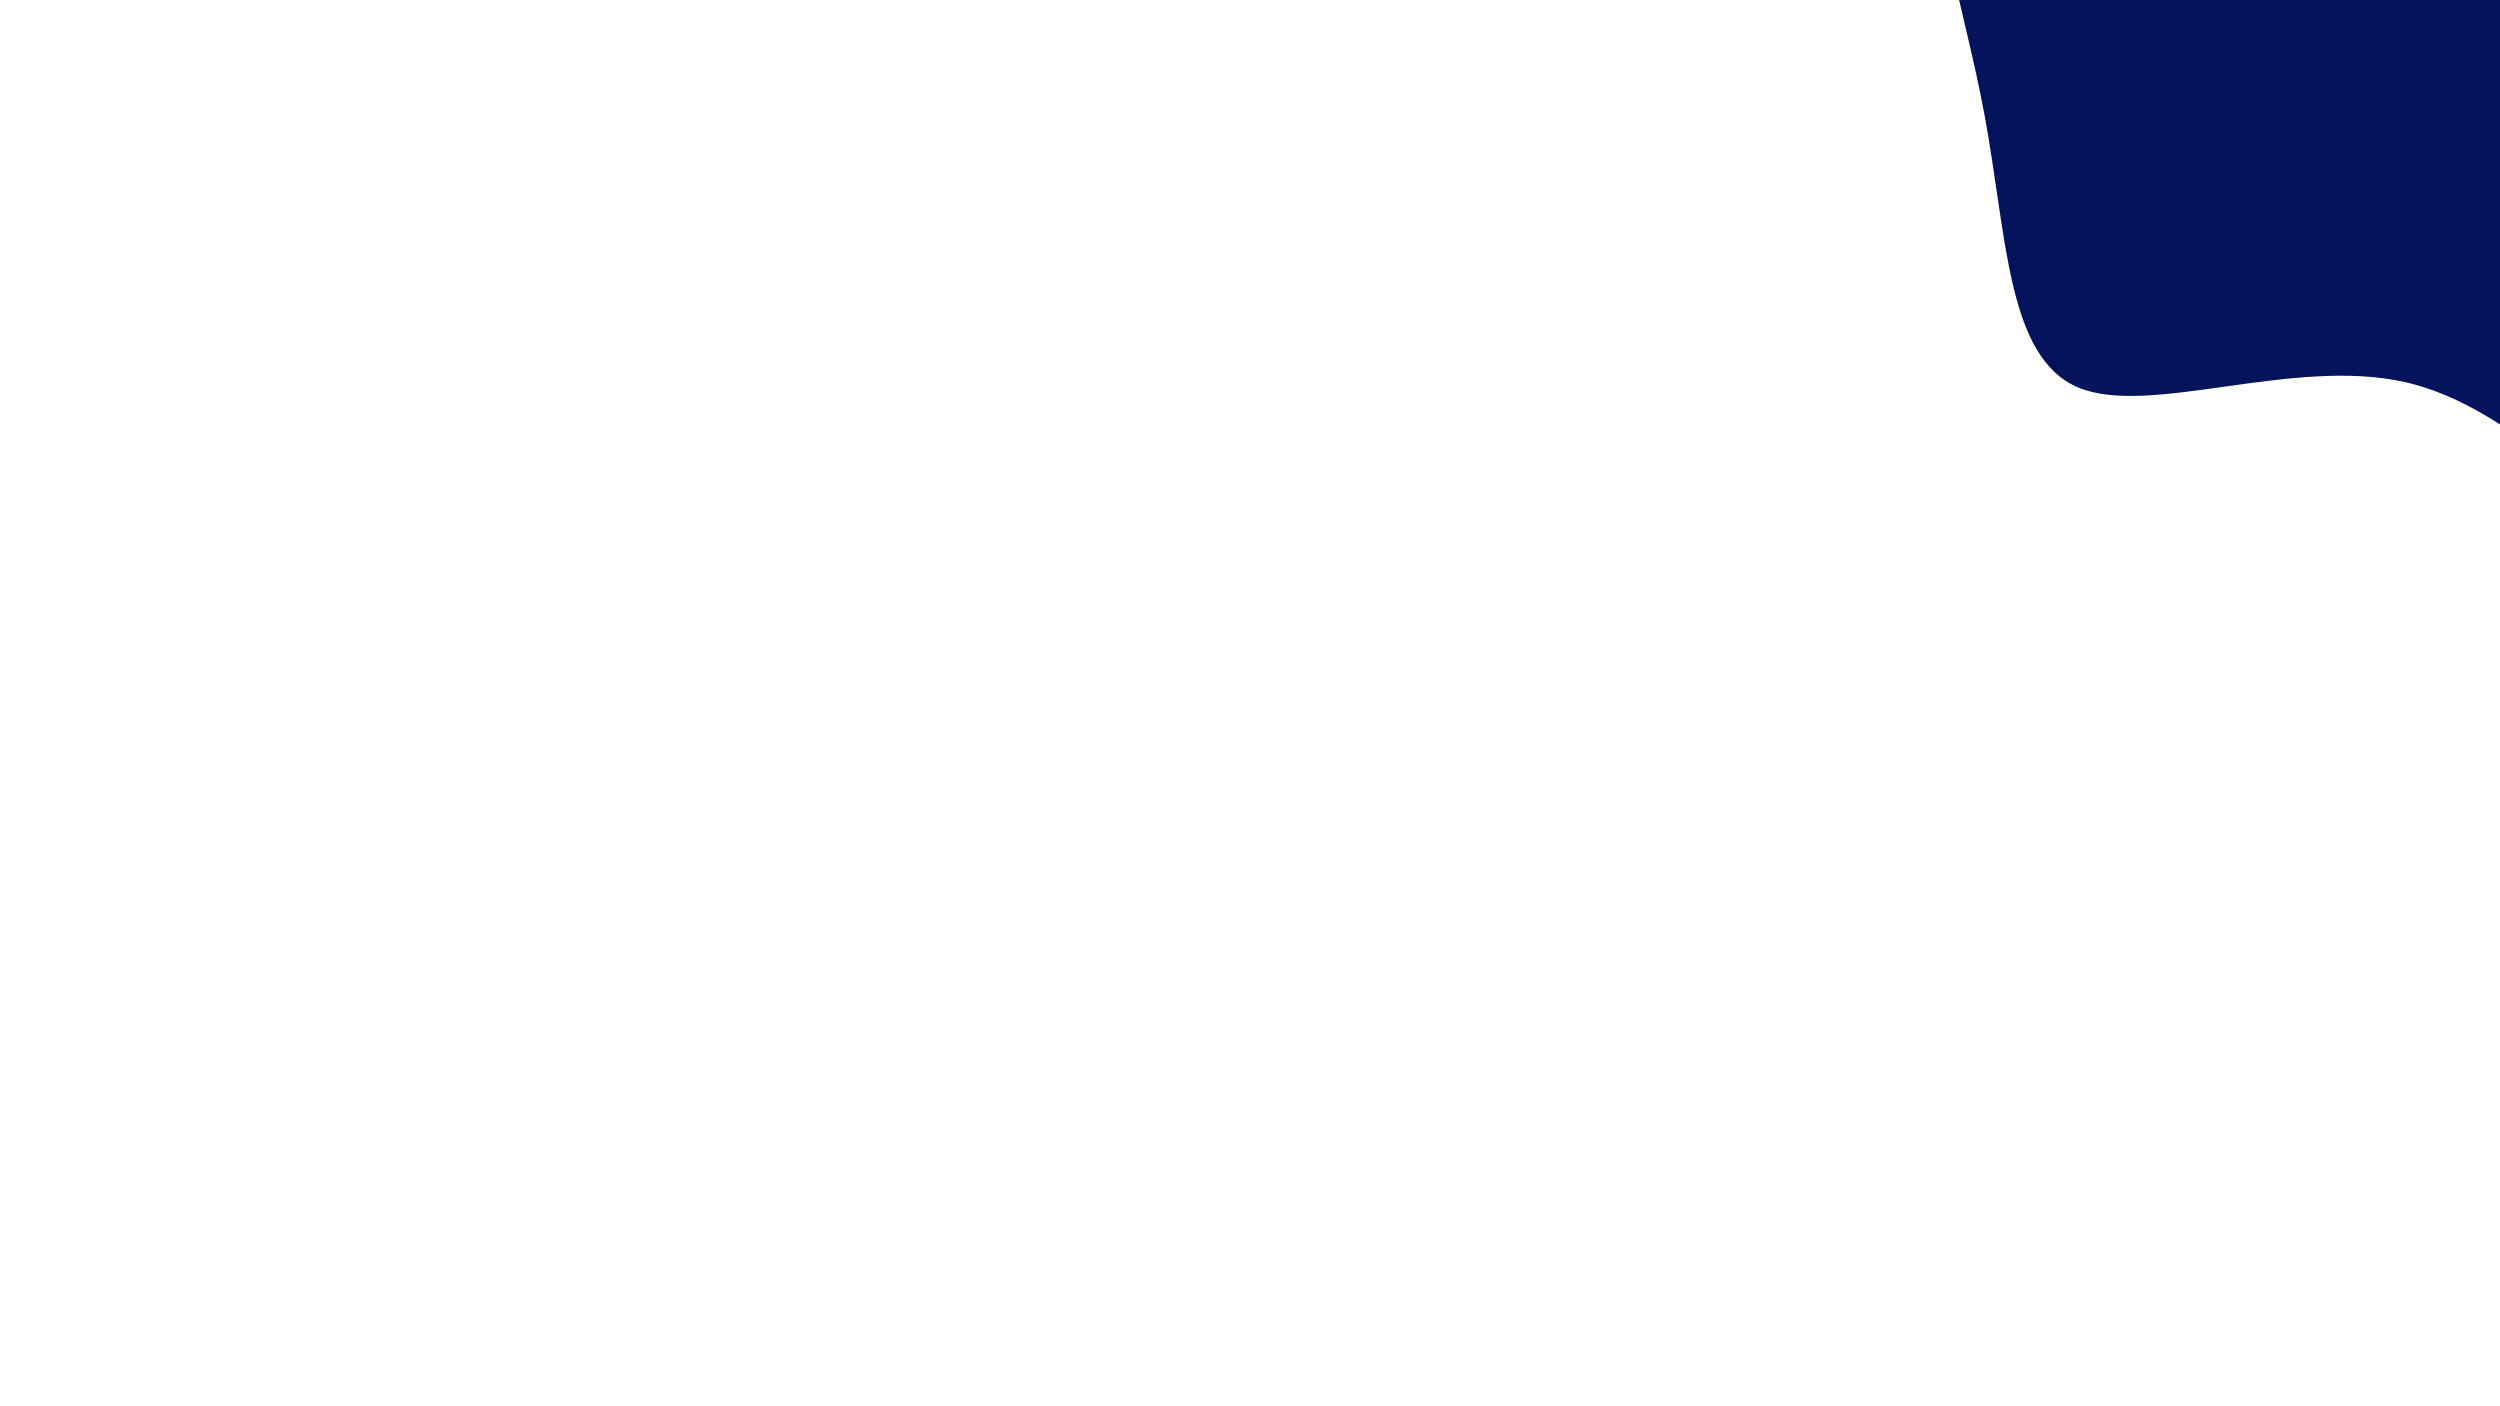 <svg id="visual" viewBox="0 0 960 540" width="960" height="540" xmlns="http://www.w3.org/2000/svg" xmlns:xlink="http://www.w3.org/1999/xlink" version="1.1"><g transform="translate(963.904 16.183)"><path d="M74.3 -118.5C109.6 -92.8 160.8 -94.8 187.3 -74.5C213.9 -54.1 215.8 -11.4 213.6 33.4C211.4 78.3 205.1 125.3 179.9 157.9C154.8 190.6 110.8 209 72.9 196.5C35 184 3.2 140.6 -40.1 130.6C-83.5 120.7 -138.5 144.1 -165.9 132.6C-193.3 121 -193.2 74.4 -201.9 27.7C-210.5 -18.9 -228.1 -65.5 -220 -107.6C-211.9 -149.6 -178.1 -187.1 -137.2 -210.3C-96.2 -233.4 -48.1 -242.2 -14.3 -219.9C19.5 -197.6 38.9 -144.2 74.3 -118.5" fill="#04135c"></path></g></svg>